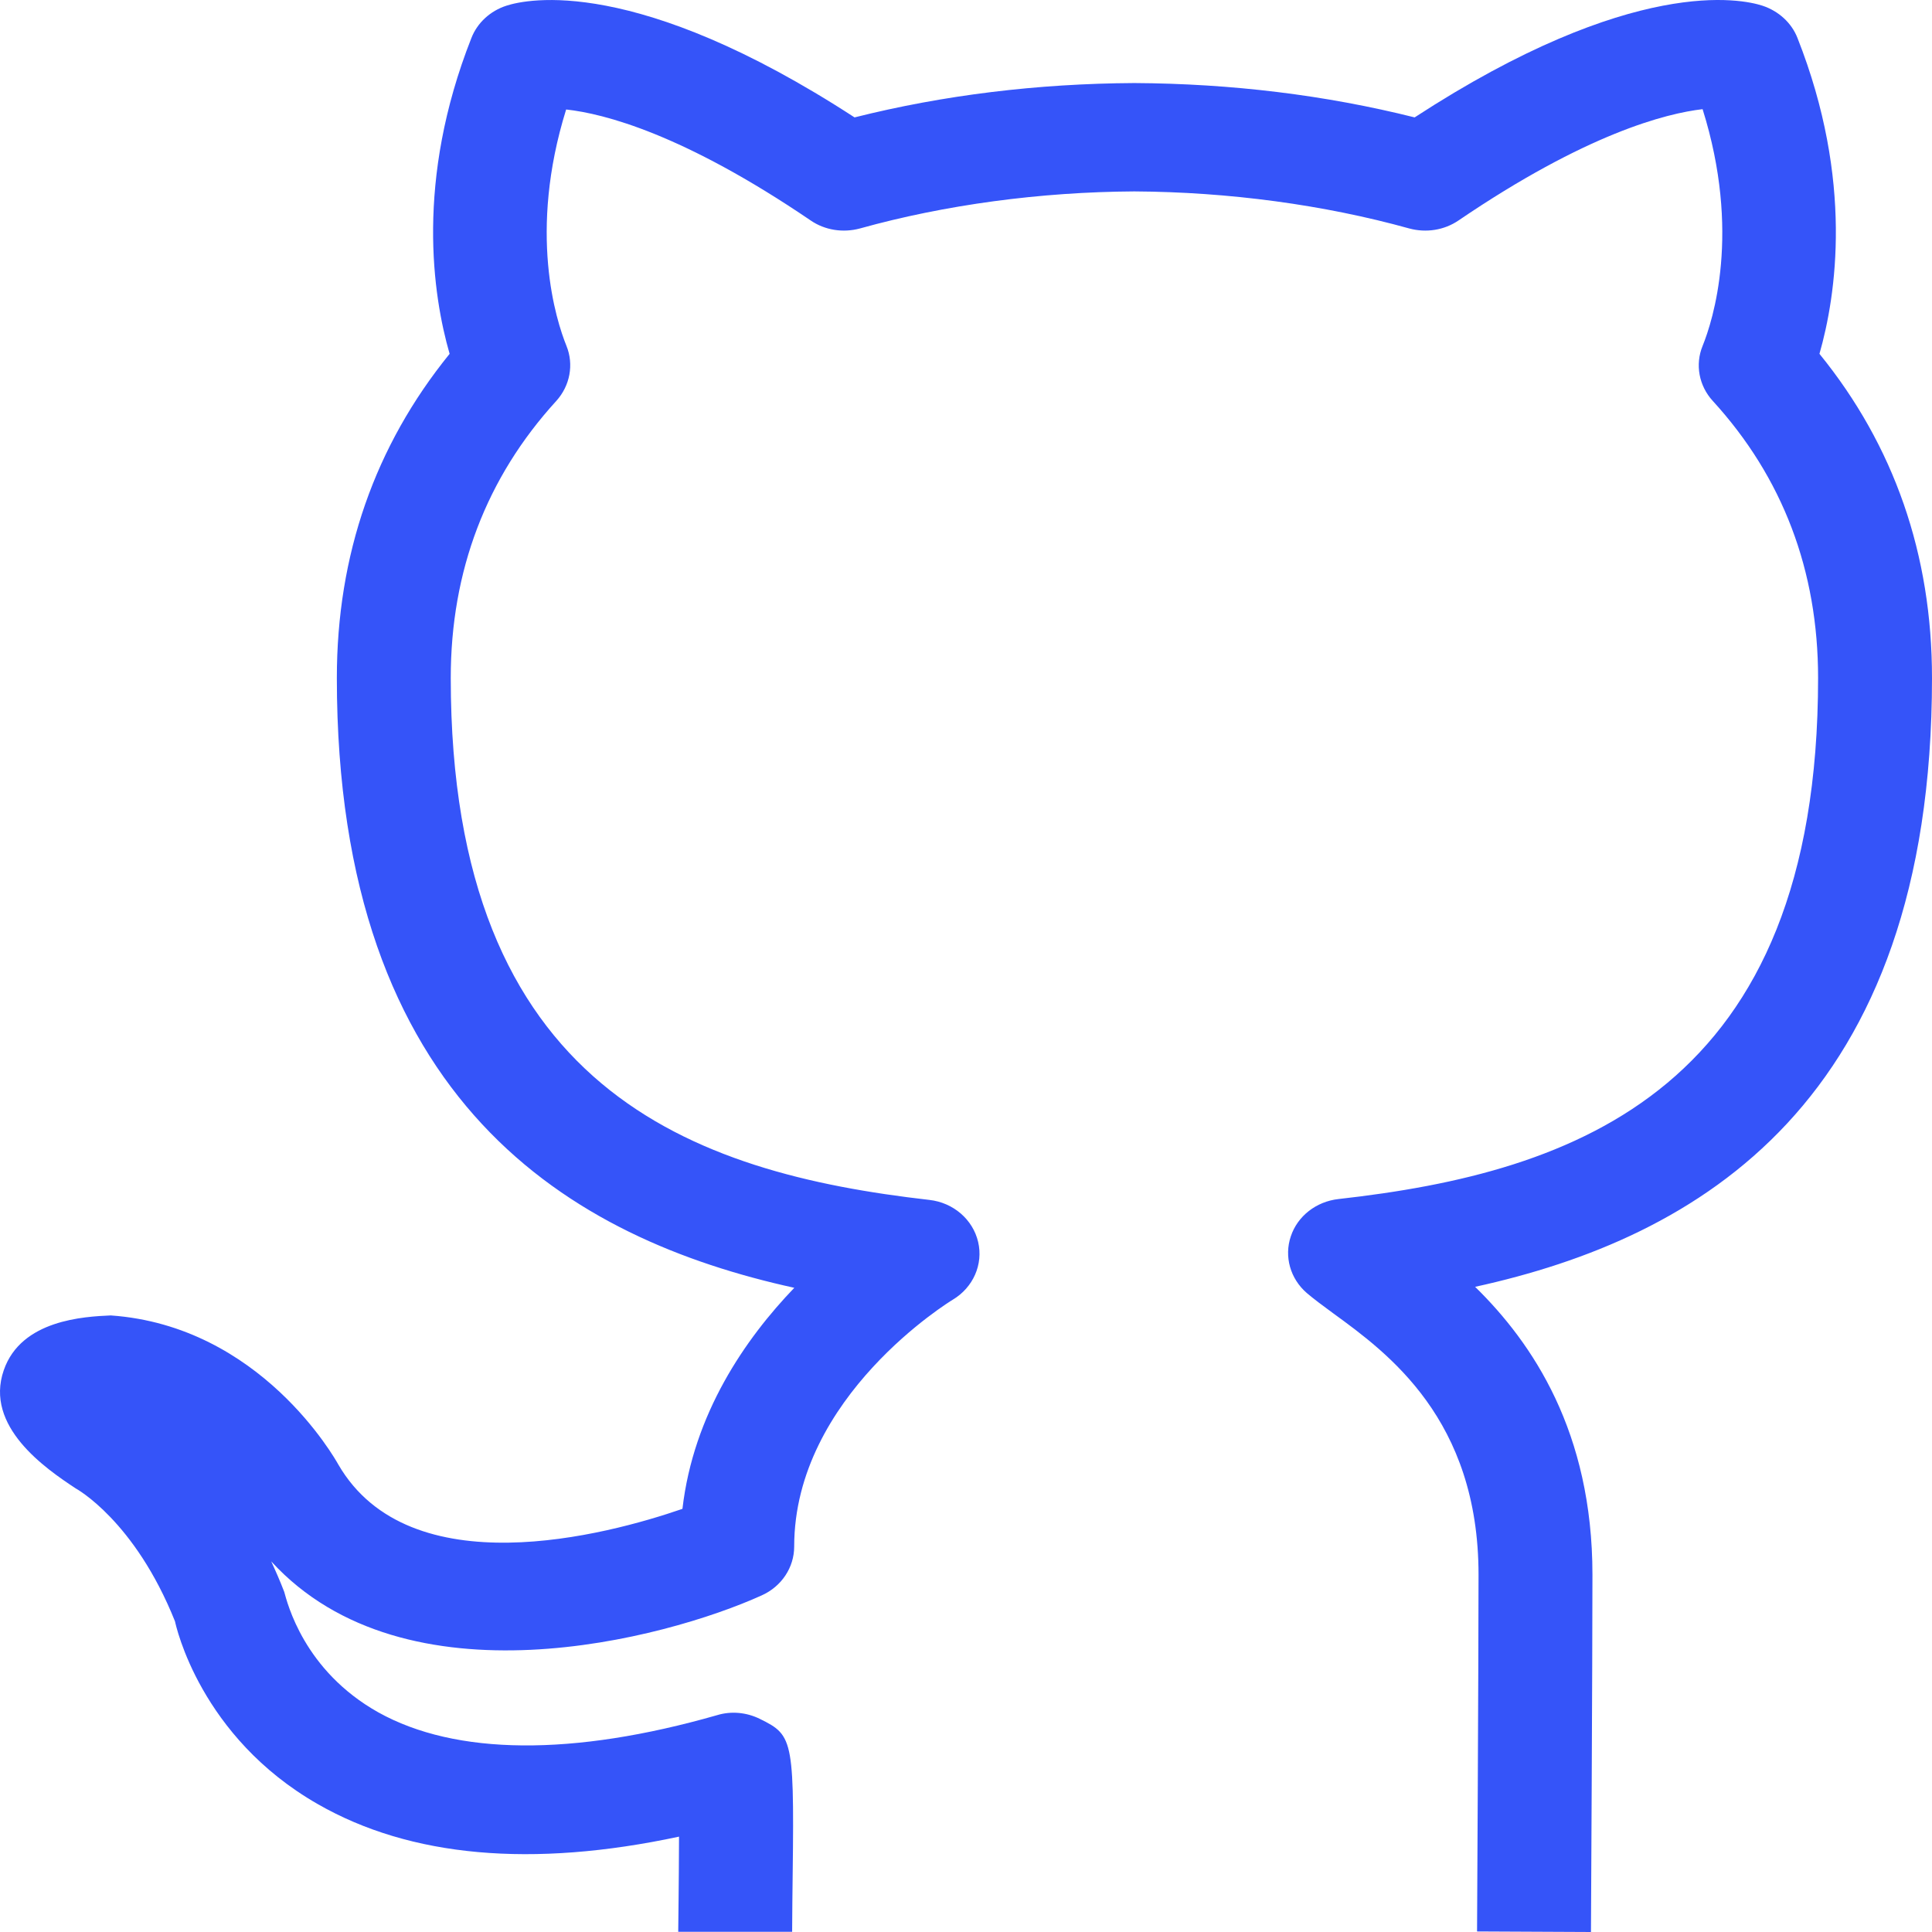 <svg width="800" height="800" viewBox="0 0 800 800" fill="none" xmlns="http://www.w3.org/2000/svg">
<path fill-rule="evenodd" clip-rule="evenodd" d="M799.999 280.723C799.999 229.661 784.34 184.567 753.399 146.518C760.285 122.468 767.643 74.816 744.296 15.723C741.843 9.441 736.466 4.55 729.768 2.351C721.373 -0.386 676.235 -10.302 585.77 48.612C548.885 39.369 509.973 34.613 469.693 34.389C429.554 34.613 390.642 39.369 353.852 48.612C263.293 -10.257 218.155 -0.386 209.712 2.352C203.014 4.505 197.637 9.441 195.185 15.768C171.885 74.816 179.243 122.468 186.176 146.518C155.187 184.702 139.481 229.751 139.481 280.723C139.481 457.016 236.738 513.013 328.902 533.25C308.526 554.473 287.159 585.433 282.584 624.783C251.124 635.642 169.668 657.359 140.094 606.432C138.774 604.099 107.927 549.044 45.856 544.691C34.866 545.185 8.783 546.486 1.567 567.35C-6.546 590.683 18.877 608.092 31.329 616.303C31.564 616.438 55.761 629.63 72.458 671.358C72.882 673.288 82.881 719.19 131.604 747.054C169.95 769.04 220.277 773.527 281.169 760.514C281.169 770.296 281.027 780.616 280.981 786.943L280.839 799.91H328.006L328.1 787.481C328.949 720.132 328.996 718.83 314.61 711.741C309.139 709.049 302.772 708.421 296.923 710.216C237.21 727.311 188.676 726.907 156.65 709.049C125.756 691.729 118.964 663.641 117.691 659.154C115.993 654.712 114.153 650.539 112.314 646.545C167.97 707.299 275.415 678.717 315.365 660.635C323.619 656.955 328.855 649.058 328.855 640.398C328.855 578.119 393.85 538.589 394.51 538.185C403 533.115 407.198 523.513 405.028 514.27C402.859 504.982 394.793 497.982 384.841 496.86C286.829 485.688 186.648 451.273 186.648 280.723C186.648 236.392 201.364 197.759 230.371 165.991C236.031 159.709 237.682 150.96 234.569 143.242C230.277 132.653 218.58 96.219 234.428 45.337C250.087 47.042 283.009 55.477 335.741 91.328C341.589 95.322 349.089 96.488 356.07 94.604C391.35 84.777 430.734 79.482 469.694 79.258C508.841 79.482 548.178 84.777 583.553 94.604C590.534 96.488 597.986 95.322 603.882 91.328C656.991 55.208 689.96 46.952 705.007 45.202C720.996 96.129 709.299 132.653 705.007 143.242C701.847 150.96 703.497 159.754 709.204 165.991C738.164 197.669 752.833 236.257 752.833 280.723C752.833 451.317 652.416 485.508 554.216 496.501C545.018 497.533 537.283 503.546 534.5 511.936C531.67 520.282 534.264 529.48 541.103 535.403C543.887 537.781 547.659 540.608 552.093 543.839C574.591 560.216 612.23 587.632 612.23 652.064C612.23 687.691 611.617 799.775 611.617 799.775L658.784 800C658.784 800 659.397 687.736 659.397 652.064C659.397 592.926 634.634 556.178 610.815 532.846C703.026 512.654 800 456.747 800 280.723" fill="#3554F9"/>
</svg>
